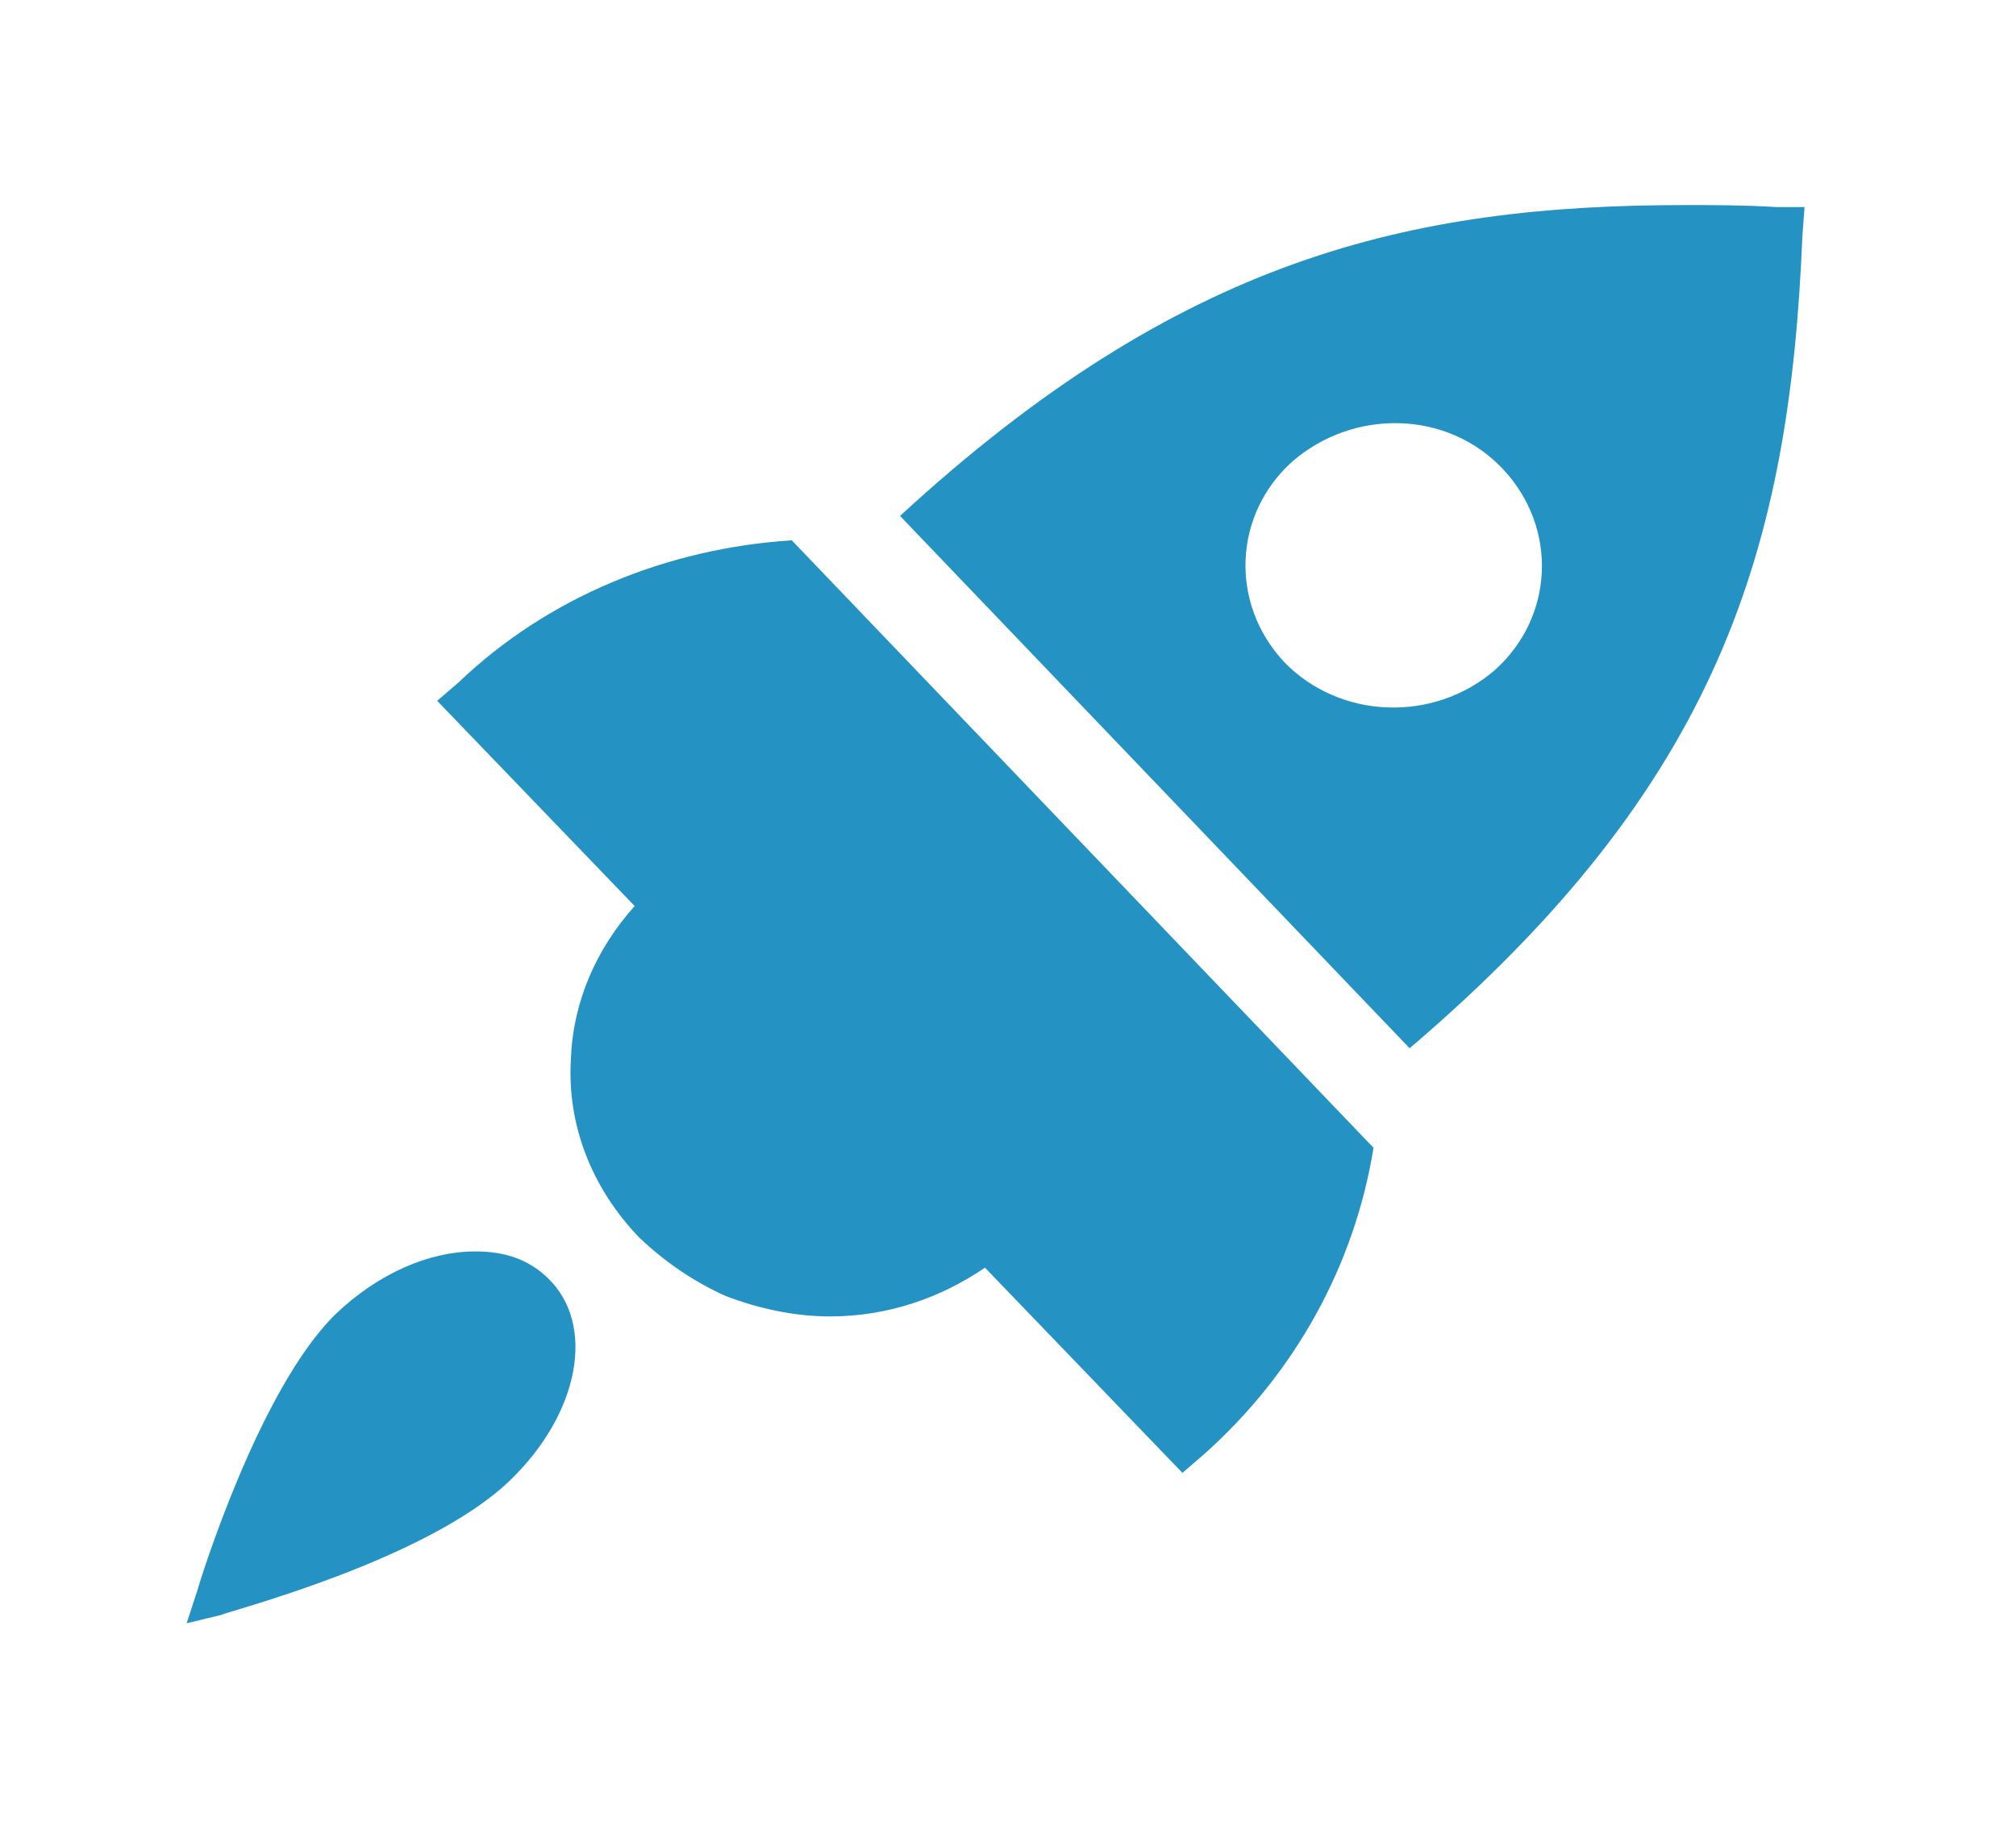 <?xml version="1.0" encoding="UTF-8"?> <svg xmlns="http://www.w3.org/2000/svg" width="54" height="49" viewBox="0 0 54 49"><g fill="none" fill-rule="evenodd"><g fill="#2492C3" fill-rule="nonzero"><g><g><g><g><path d="M0 37.98l.284-.87c.057-.218 1.65-5.387 3.697-7.4 1.137-1.089 2.502-1.687 3.753-1.687.797 0 1.422.218 1.934.707 1.308 1.252.853 3.646-1.024 5.442-2.218 2.122-7.507 3.482-7.734 3.59l-.91.219zM43.336.054l-.057.762c-.342 8.38-2.218 14.692-10.521 21.766L19.108 8.325C26.617 1.415 32.759 0 40.152 0c.74 0 1.535 0 2.445.054h.74zm-8.304 12.407c1.593-1.415 1.707-3.81.228-5.387-1.479-1.578-3.981-1.633-5.63-.218-1.593 1.415-1.706 3.809-.228 5.387 1.479 1.524 3.981 1.632 5.63.218zM16.208 8.978l15.583 16.27c-.512 3.156-2.104 6.04-4.55 8.216l-.569.49-5.289-5.496c-1.194.816-2.616 1.306-4.151 1.306-.967 0-1.934-.218-2.787-.544-.853-.38-1.65-.925-2.332-1.578-1.25-1.306-1.933-2.993-1.82-4.788.057-1.524.683-2.939 1.707-4.081l-5.29-5.496.57-.49c2.388-2.285 5.573-3.591 8.928-3.809z" transform="translate(-864 -3152) translate(770 3122) translate(94 30.617) translate(5 2.87) translate(0 2.005)"></path></g></g></g></g></g></g></svg> 